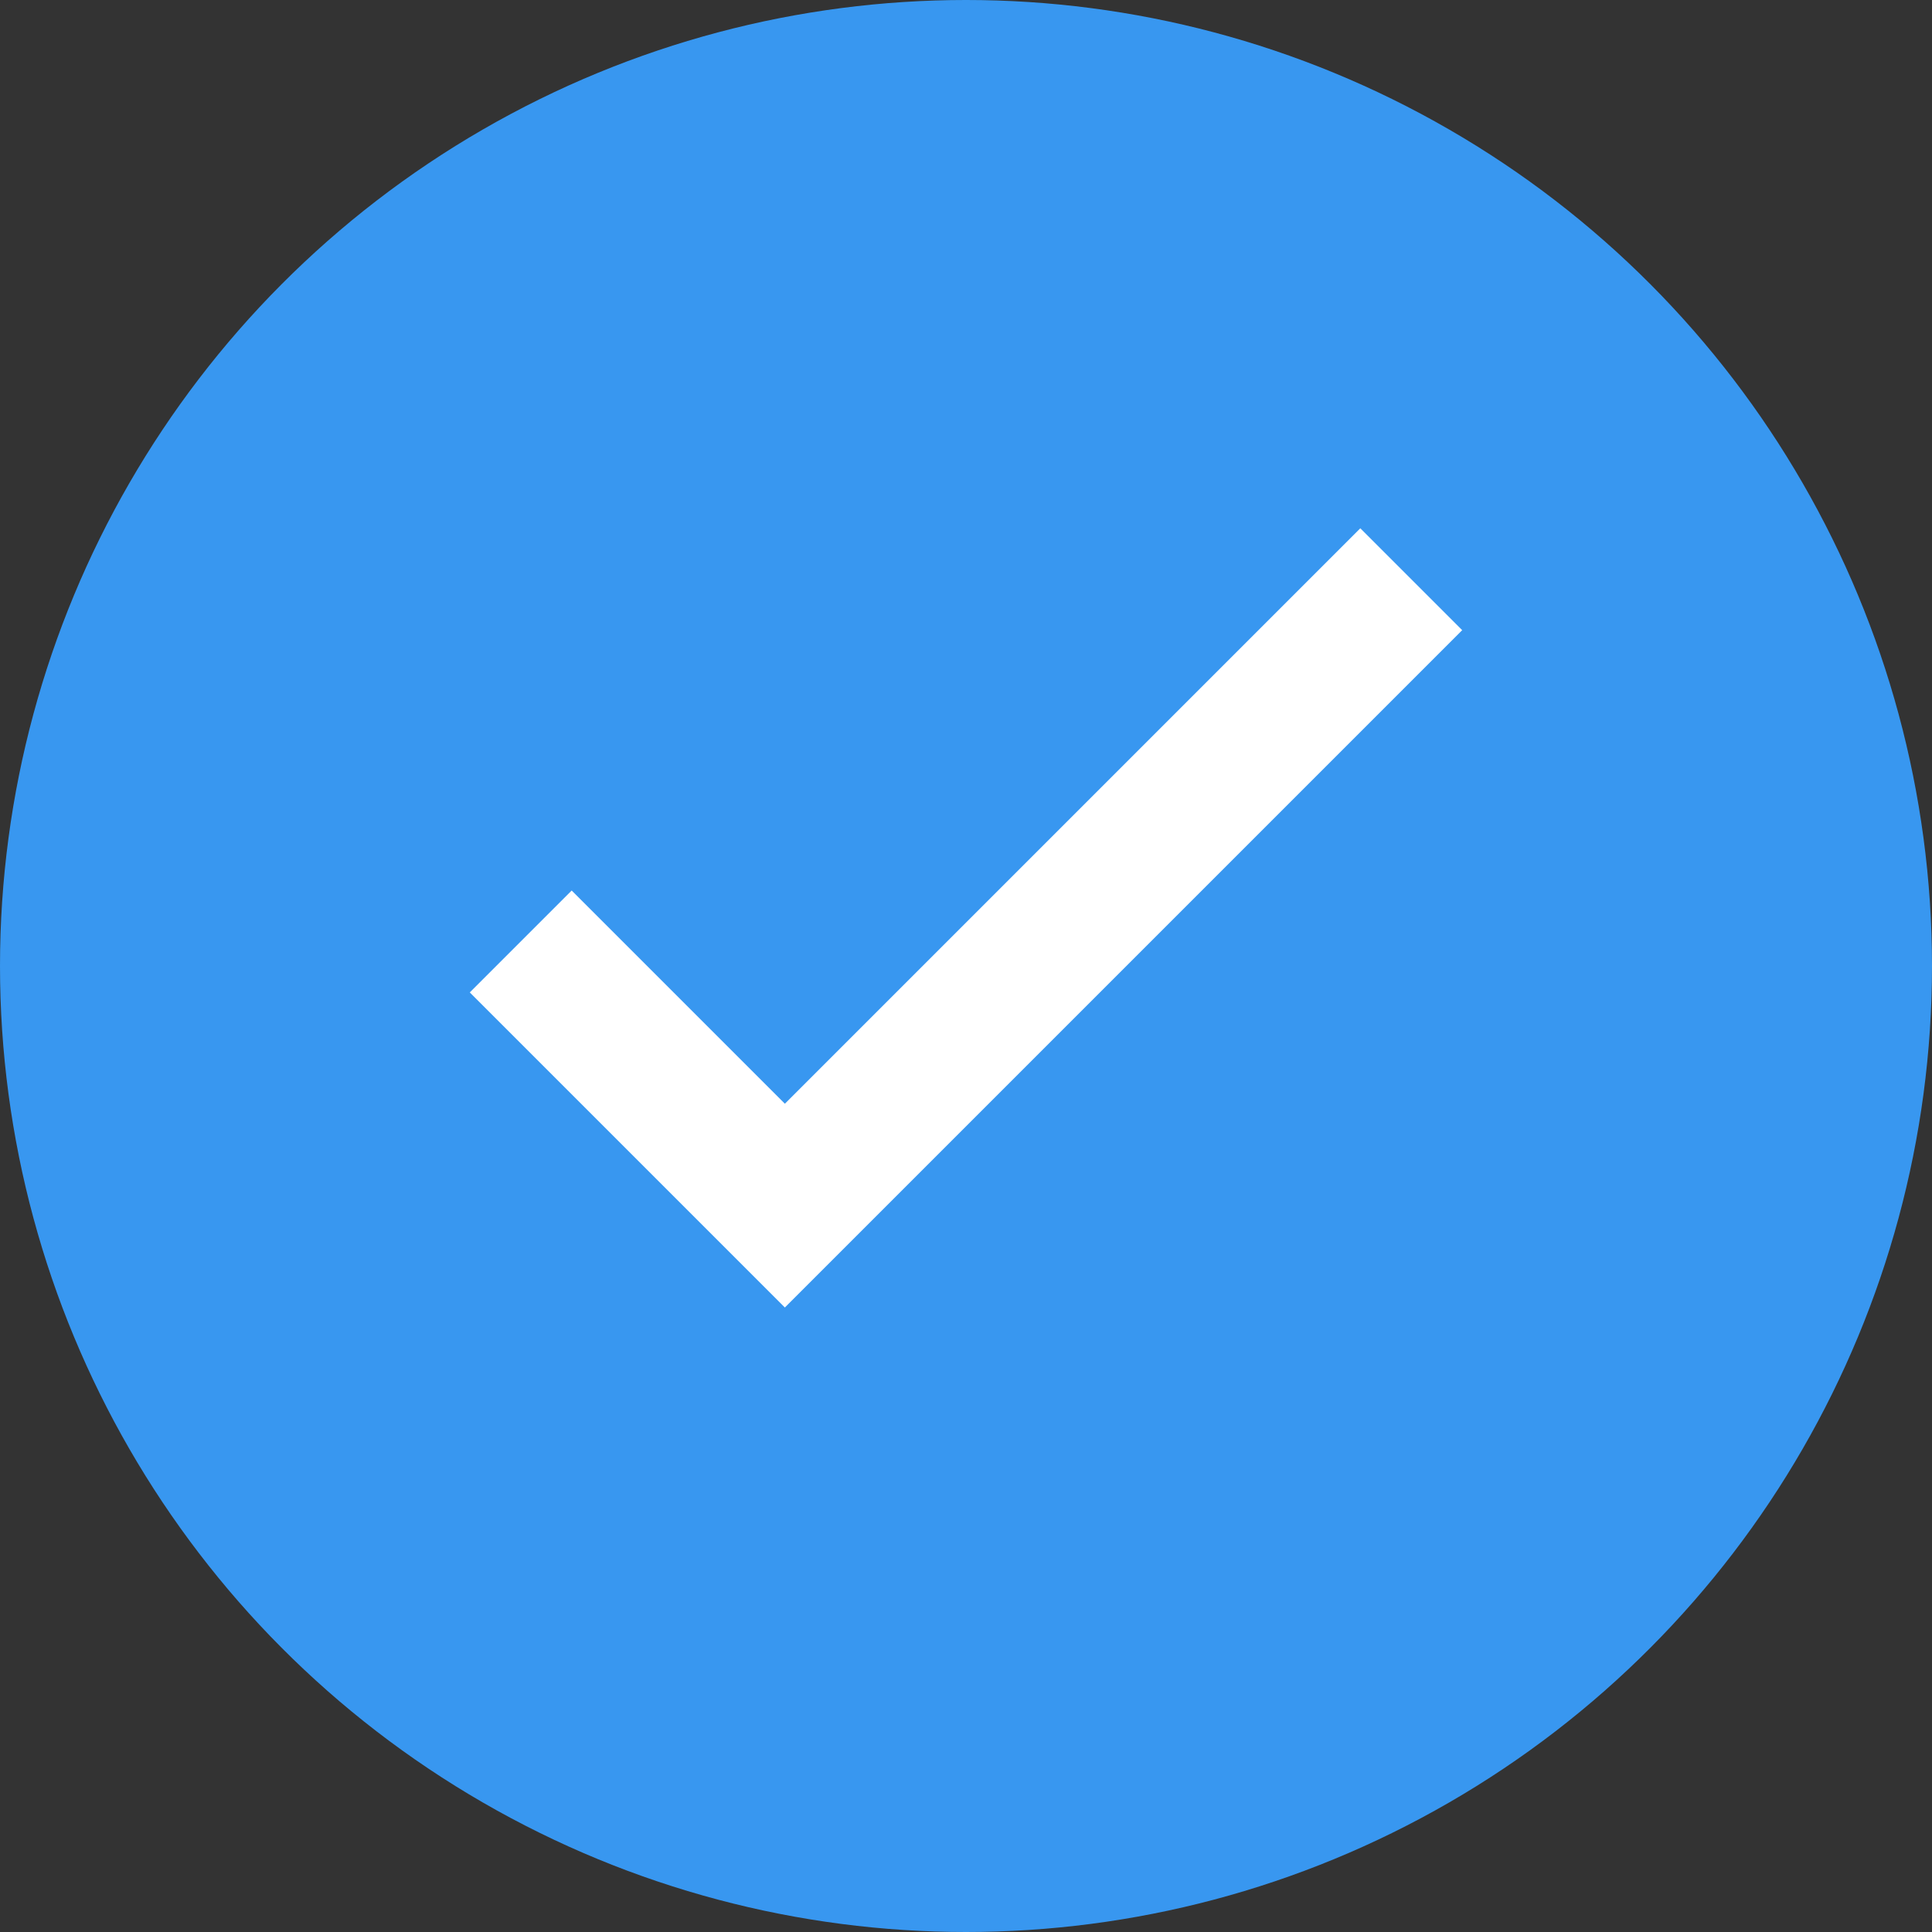<?xml version="1.0" encoding="UTF-8"?>
<svg width="512px" height="512px" viewBox="0 0 512 512" version="1.1" xmlns="http://www.w3.org/2000/svg">
    <rect x="0" y="0" width="512" height="512" fill="#333333" stroke="none"/>
    <title>Verified Badge</title>
    <g id="Page-1" stroke="none" stroke-width="1" fill="none" fill-rule="evenodd">
        <g id="verified-badge">
            <circle id="Oval" fill="#3897F0" cx="256" cy="256" r="256"></circle>
            <polygon id="Path" fill="#FFFFFF" points="208 346.5 124.5 263 151.5 236 208 292.5 360.5 140 387.5 167"></polygon>
        </g>
    </g>
</svg>
